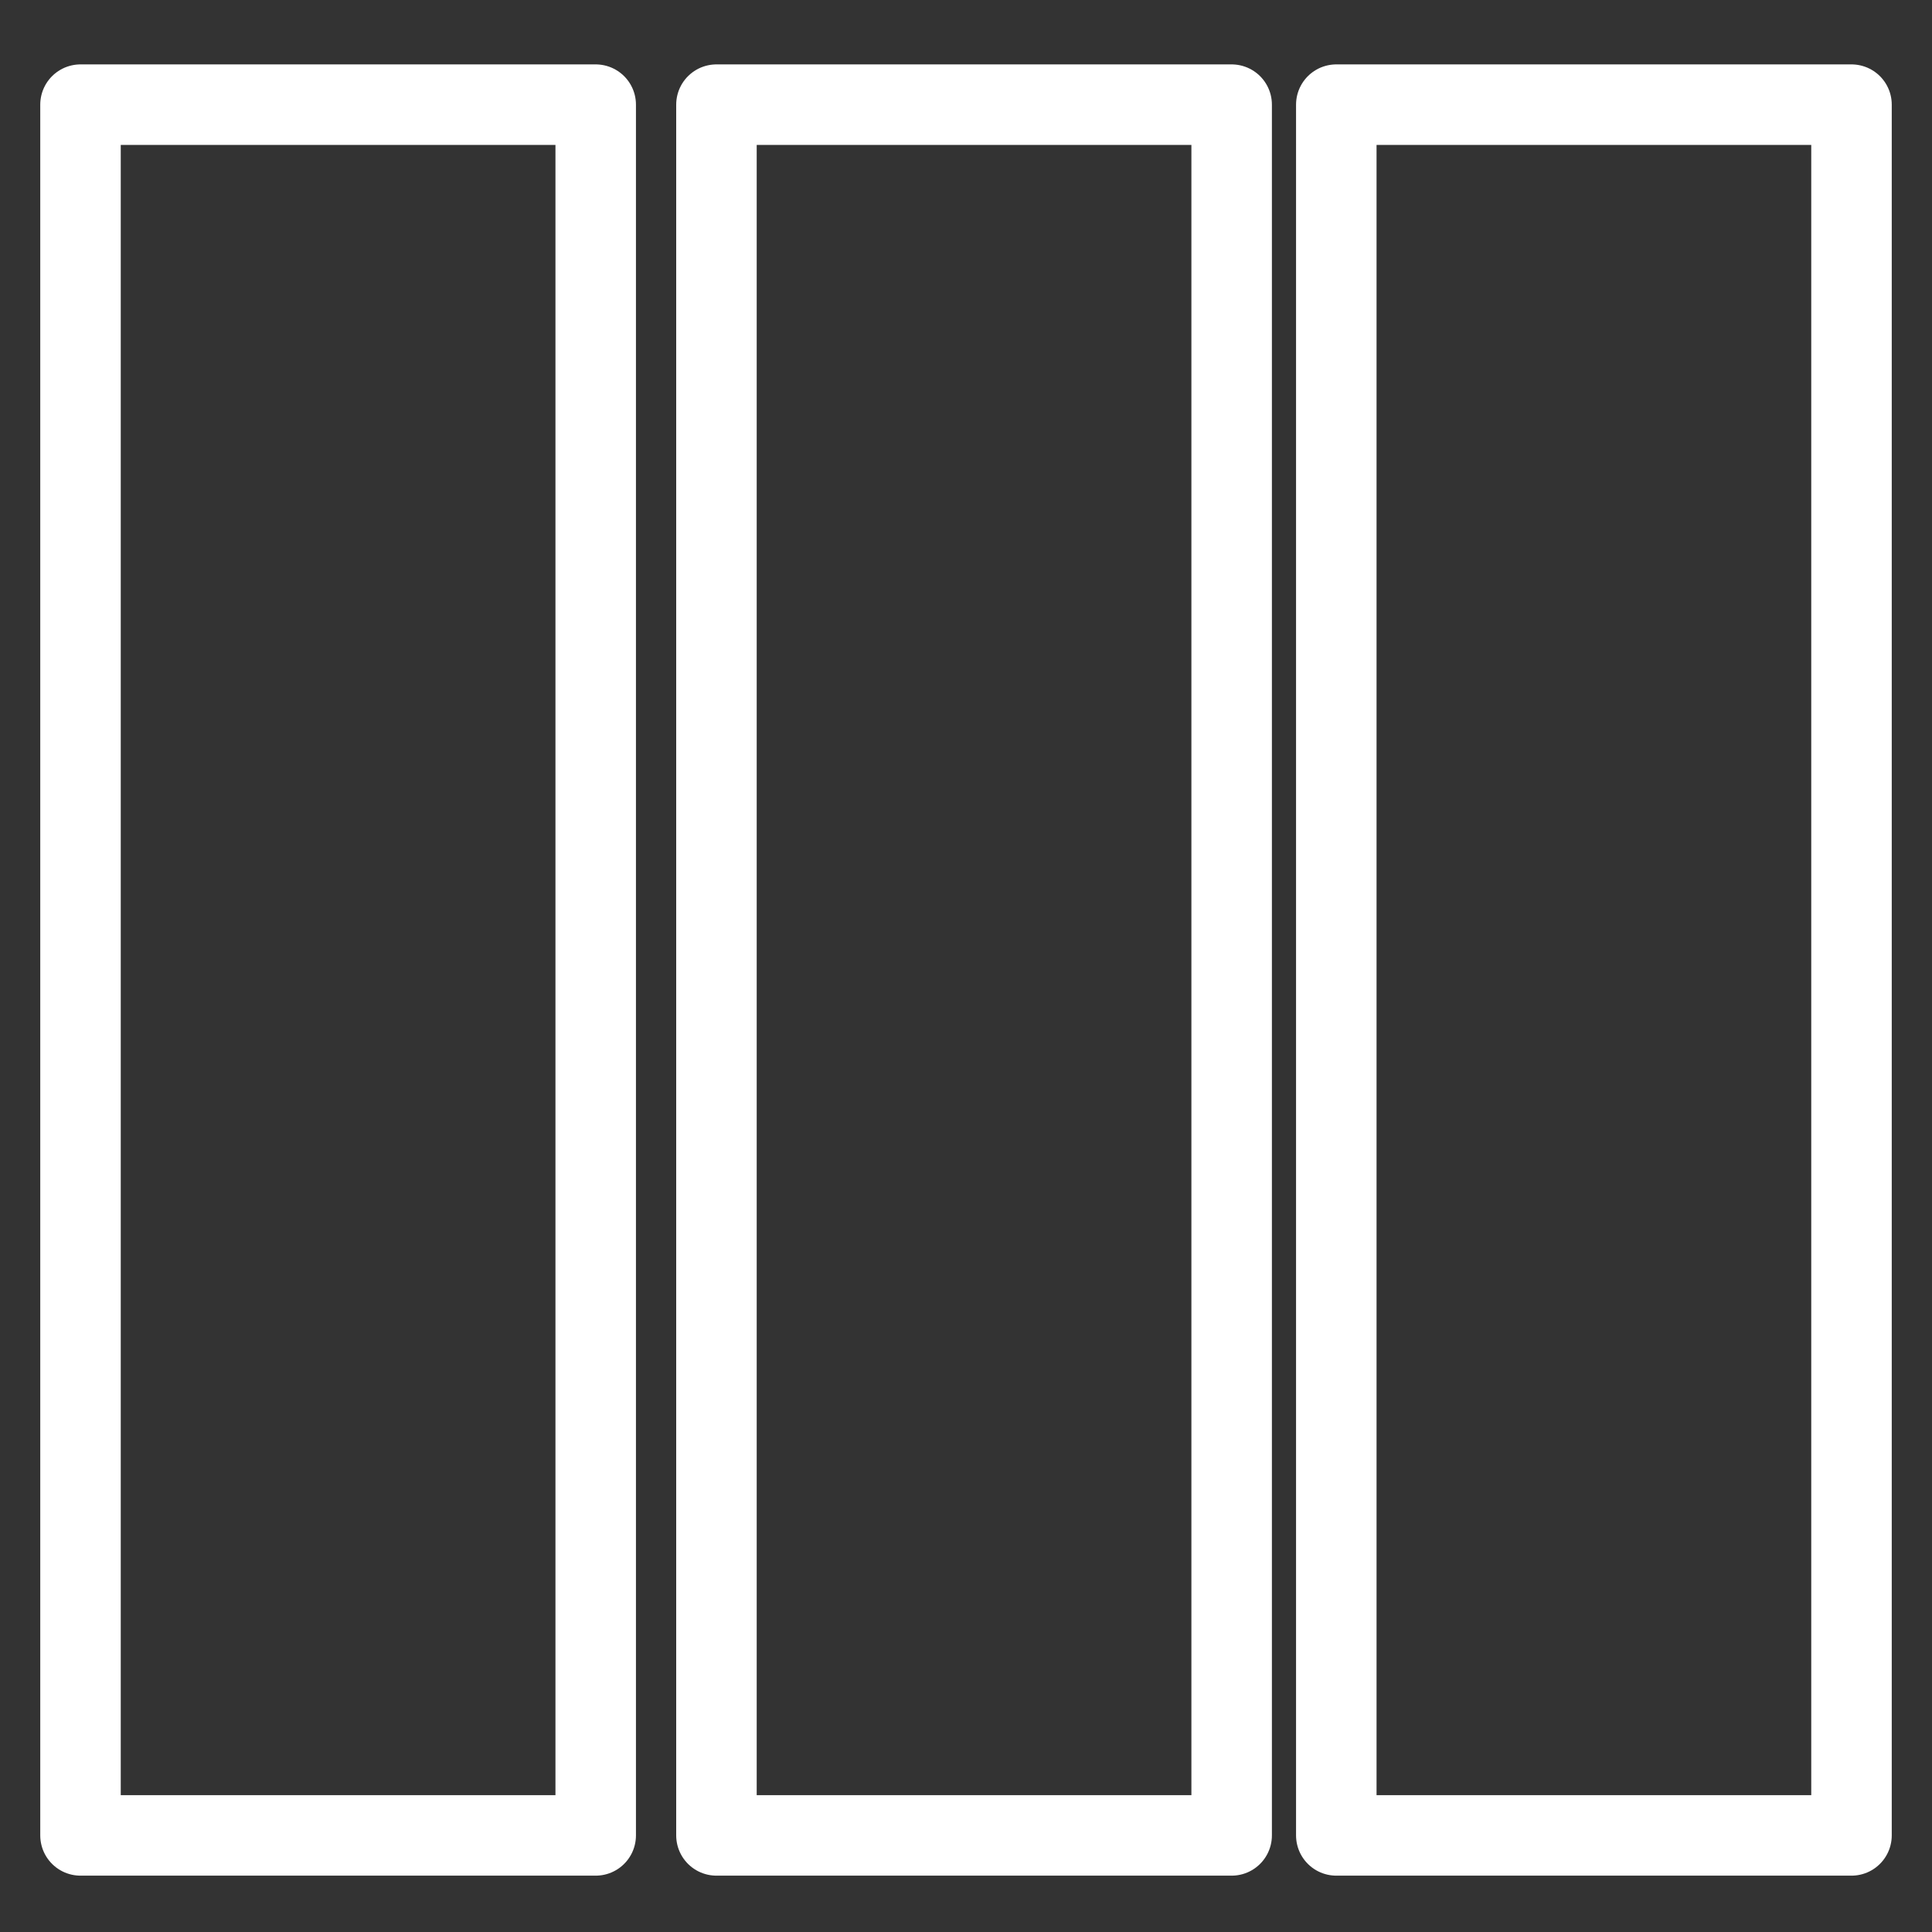 <?xml version="1.0" encoding="utf-8"?>
<!-- Generator: Adobe Illustrator 24.1.3, SVG Export Plug-In . SVG Version: 6.00 Build 0)  -->
<svg version="1.1" id="Layer_1" 
	xmlns="http://www.w3.org/2000/svg" 
	xmlns:xlink="http://www.w3.org/1999/xlink" x="0px" y="0px" viewBox="0 0 24 24" style="enable-background:new 0 0 24 24;" xml:space="preserve">
	<rect x="0" y="0" width="24" height="24" fill="#333333" stroke="none"/>
	<style type="text/css">
	.st0{fill:none;stroke:#FFFFFF;stroke-linecap:round;stroke-linejoin:round;}
	</style>
	<g transform="matrix( 1, 0, 0, 1, 0,0) ">
		<g>
			<path id="Layer0_0_1_STROKES" class="st0" d="M16.6,1.3H23v21.5h-6.4V1.3z M1,1.3h6.4v21.5H1V1.3z M8.9,1.3h6.4v21.5H8.9V1.3z"/>
		</g>
	</g>
</svg>
